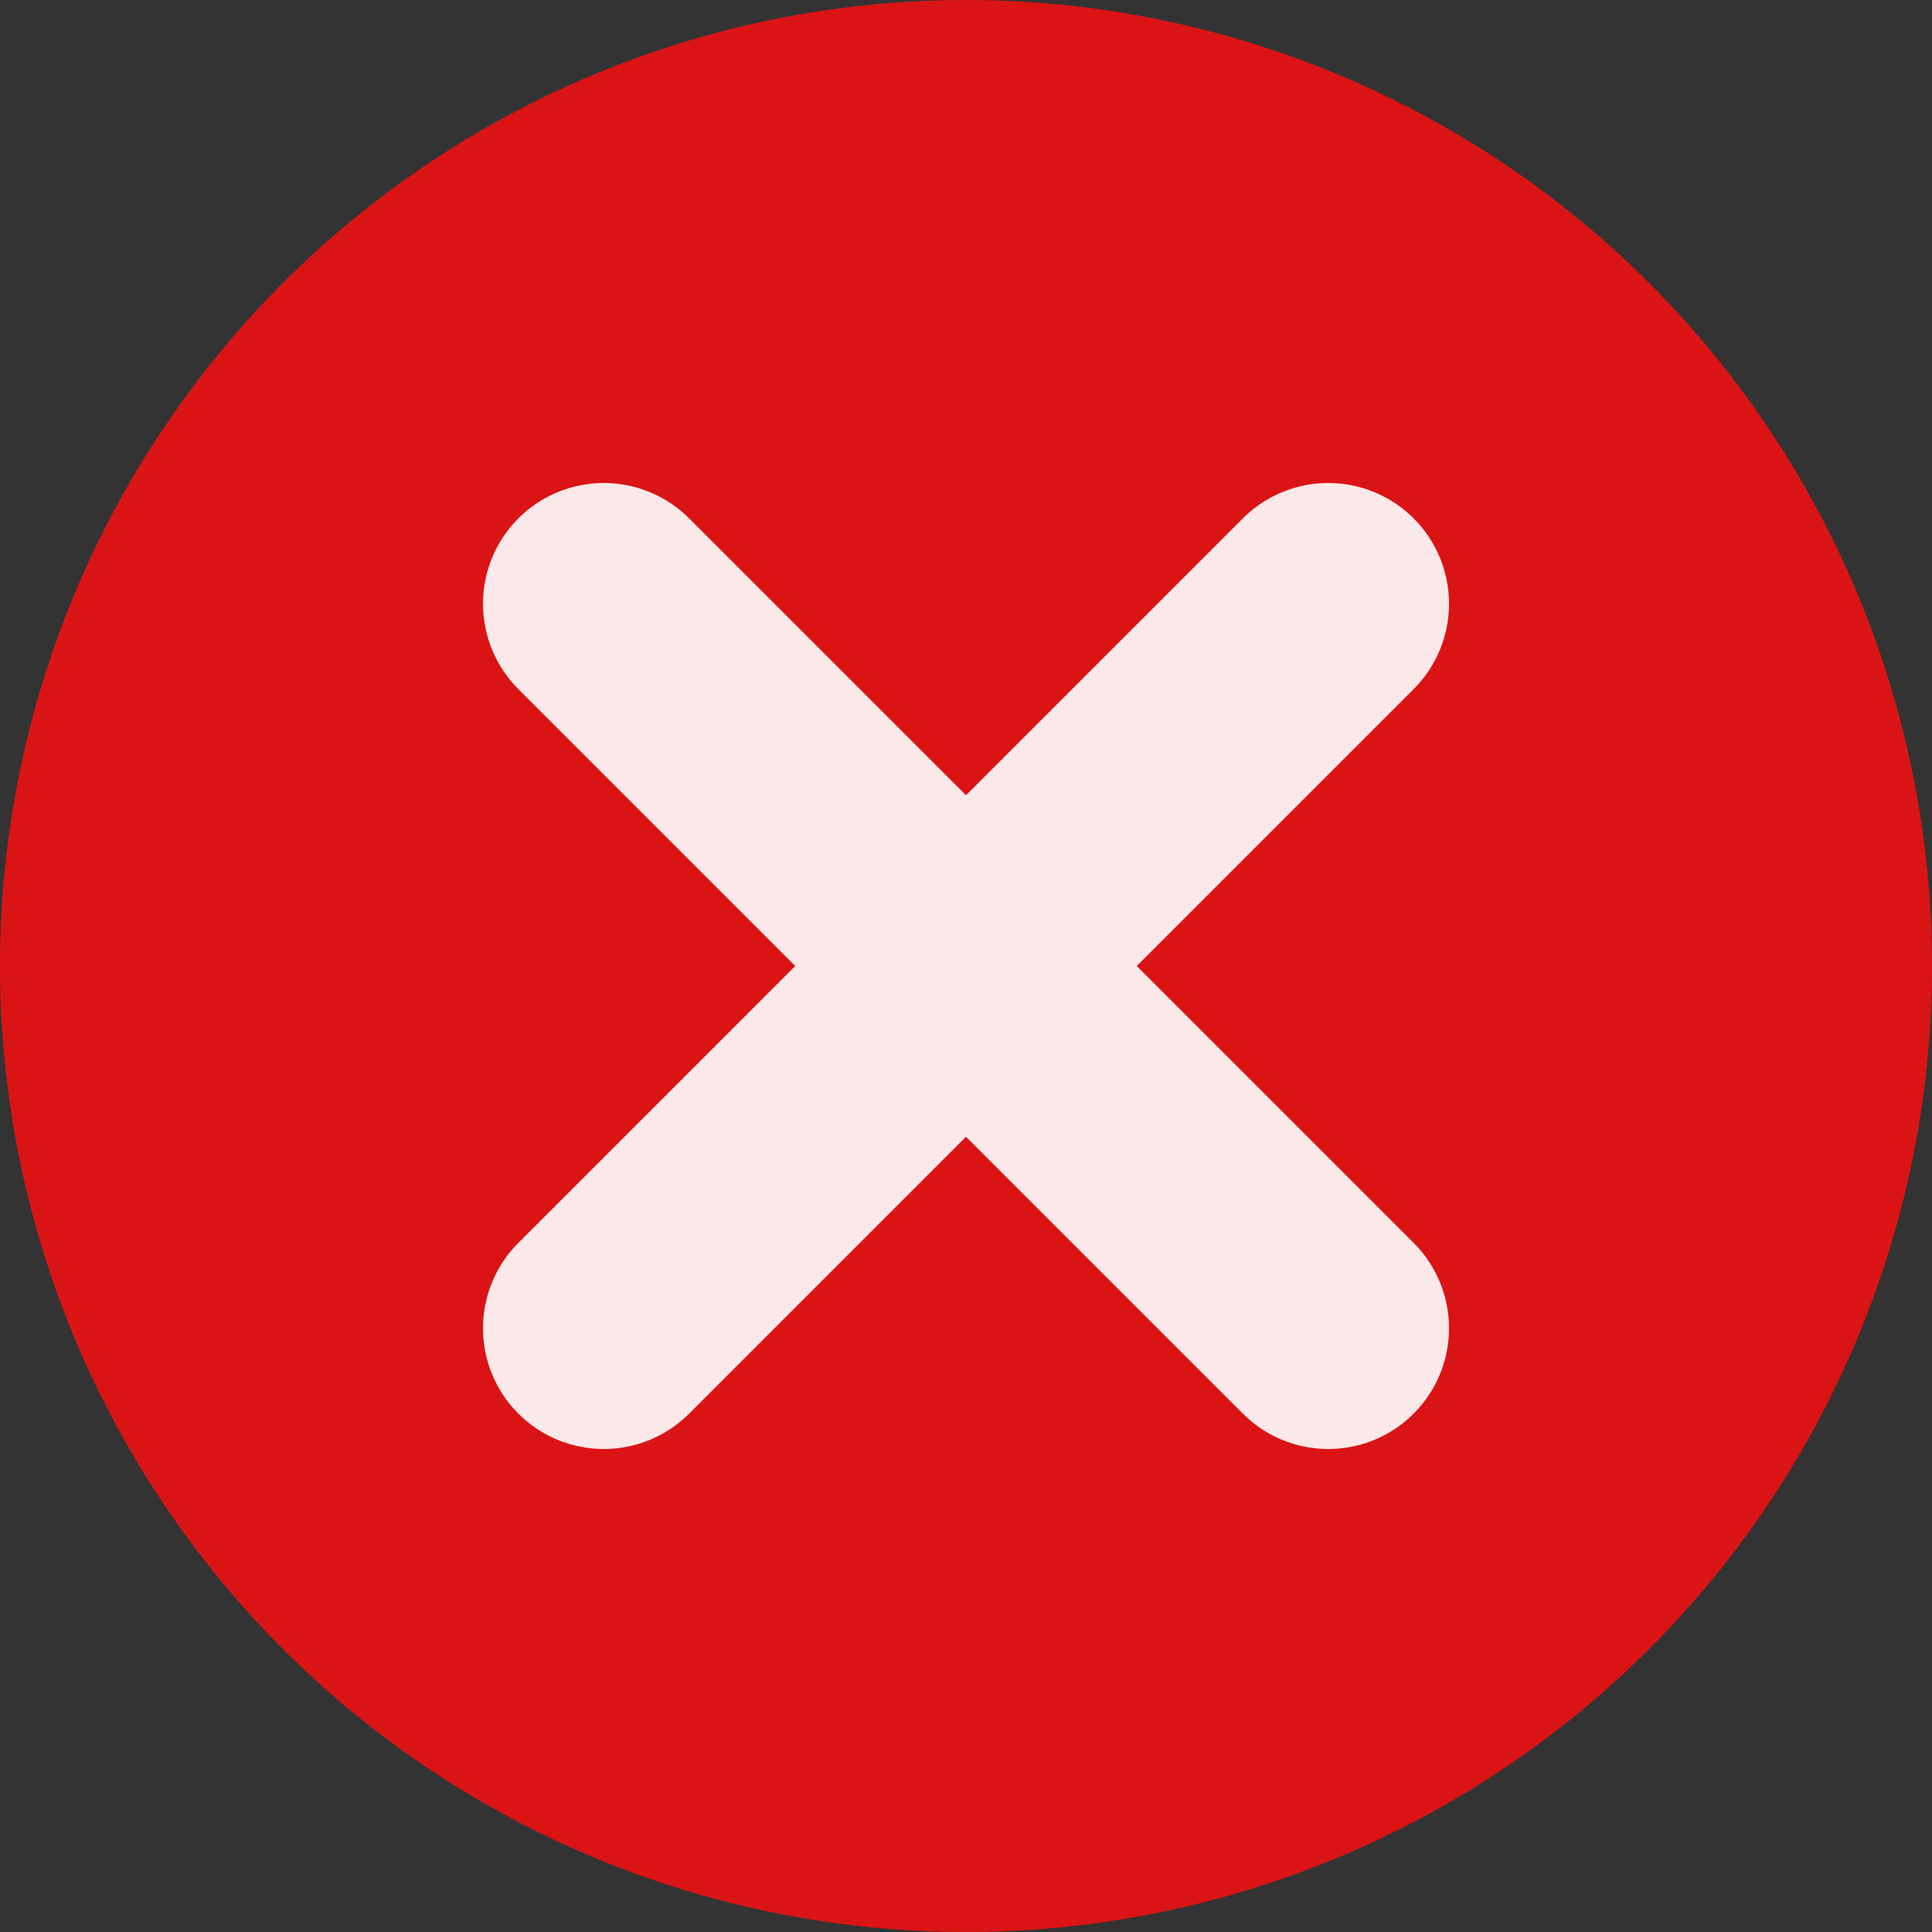 <svg viewBox="0 0 12 12" xmlns="http://www.w3.org/2000/svg" fill="#DA1415">
  <rect x="0" y="0" width="12" height="12" fill="#333333" stroke="none"/>
  <g id="SVGRepo_bgCarrier" stroke-width="0"></g>
  <g id="SVGRepo_tracerCarrier" stroke-linecap="round" stroke-linejoin="round"></g>
  <g id="SVGRepo_iconCarrier"> 
    <path fill-rule="evenodd" clip-rule="evenodd" d="M12 6A6 6 0 110 6a6 6 0 0112 0z" fill="#DA1415"></path>
    <path d="M3.75 3.75l4.5 4.5m0-4.5l-4.5 4.5" stroke="#FBE8E9" stroke-width="1.5" stroke-linecap="round"></path>
  </g>
</svg>
